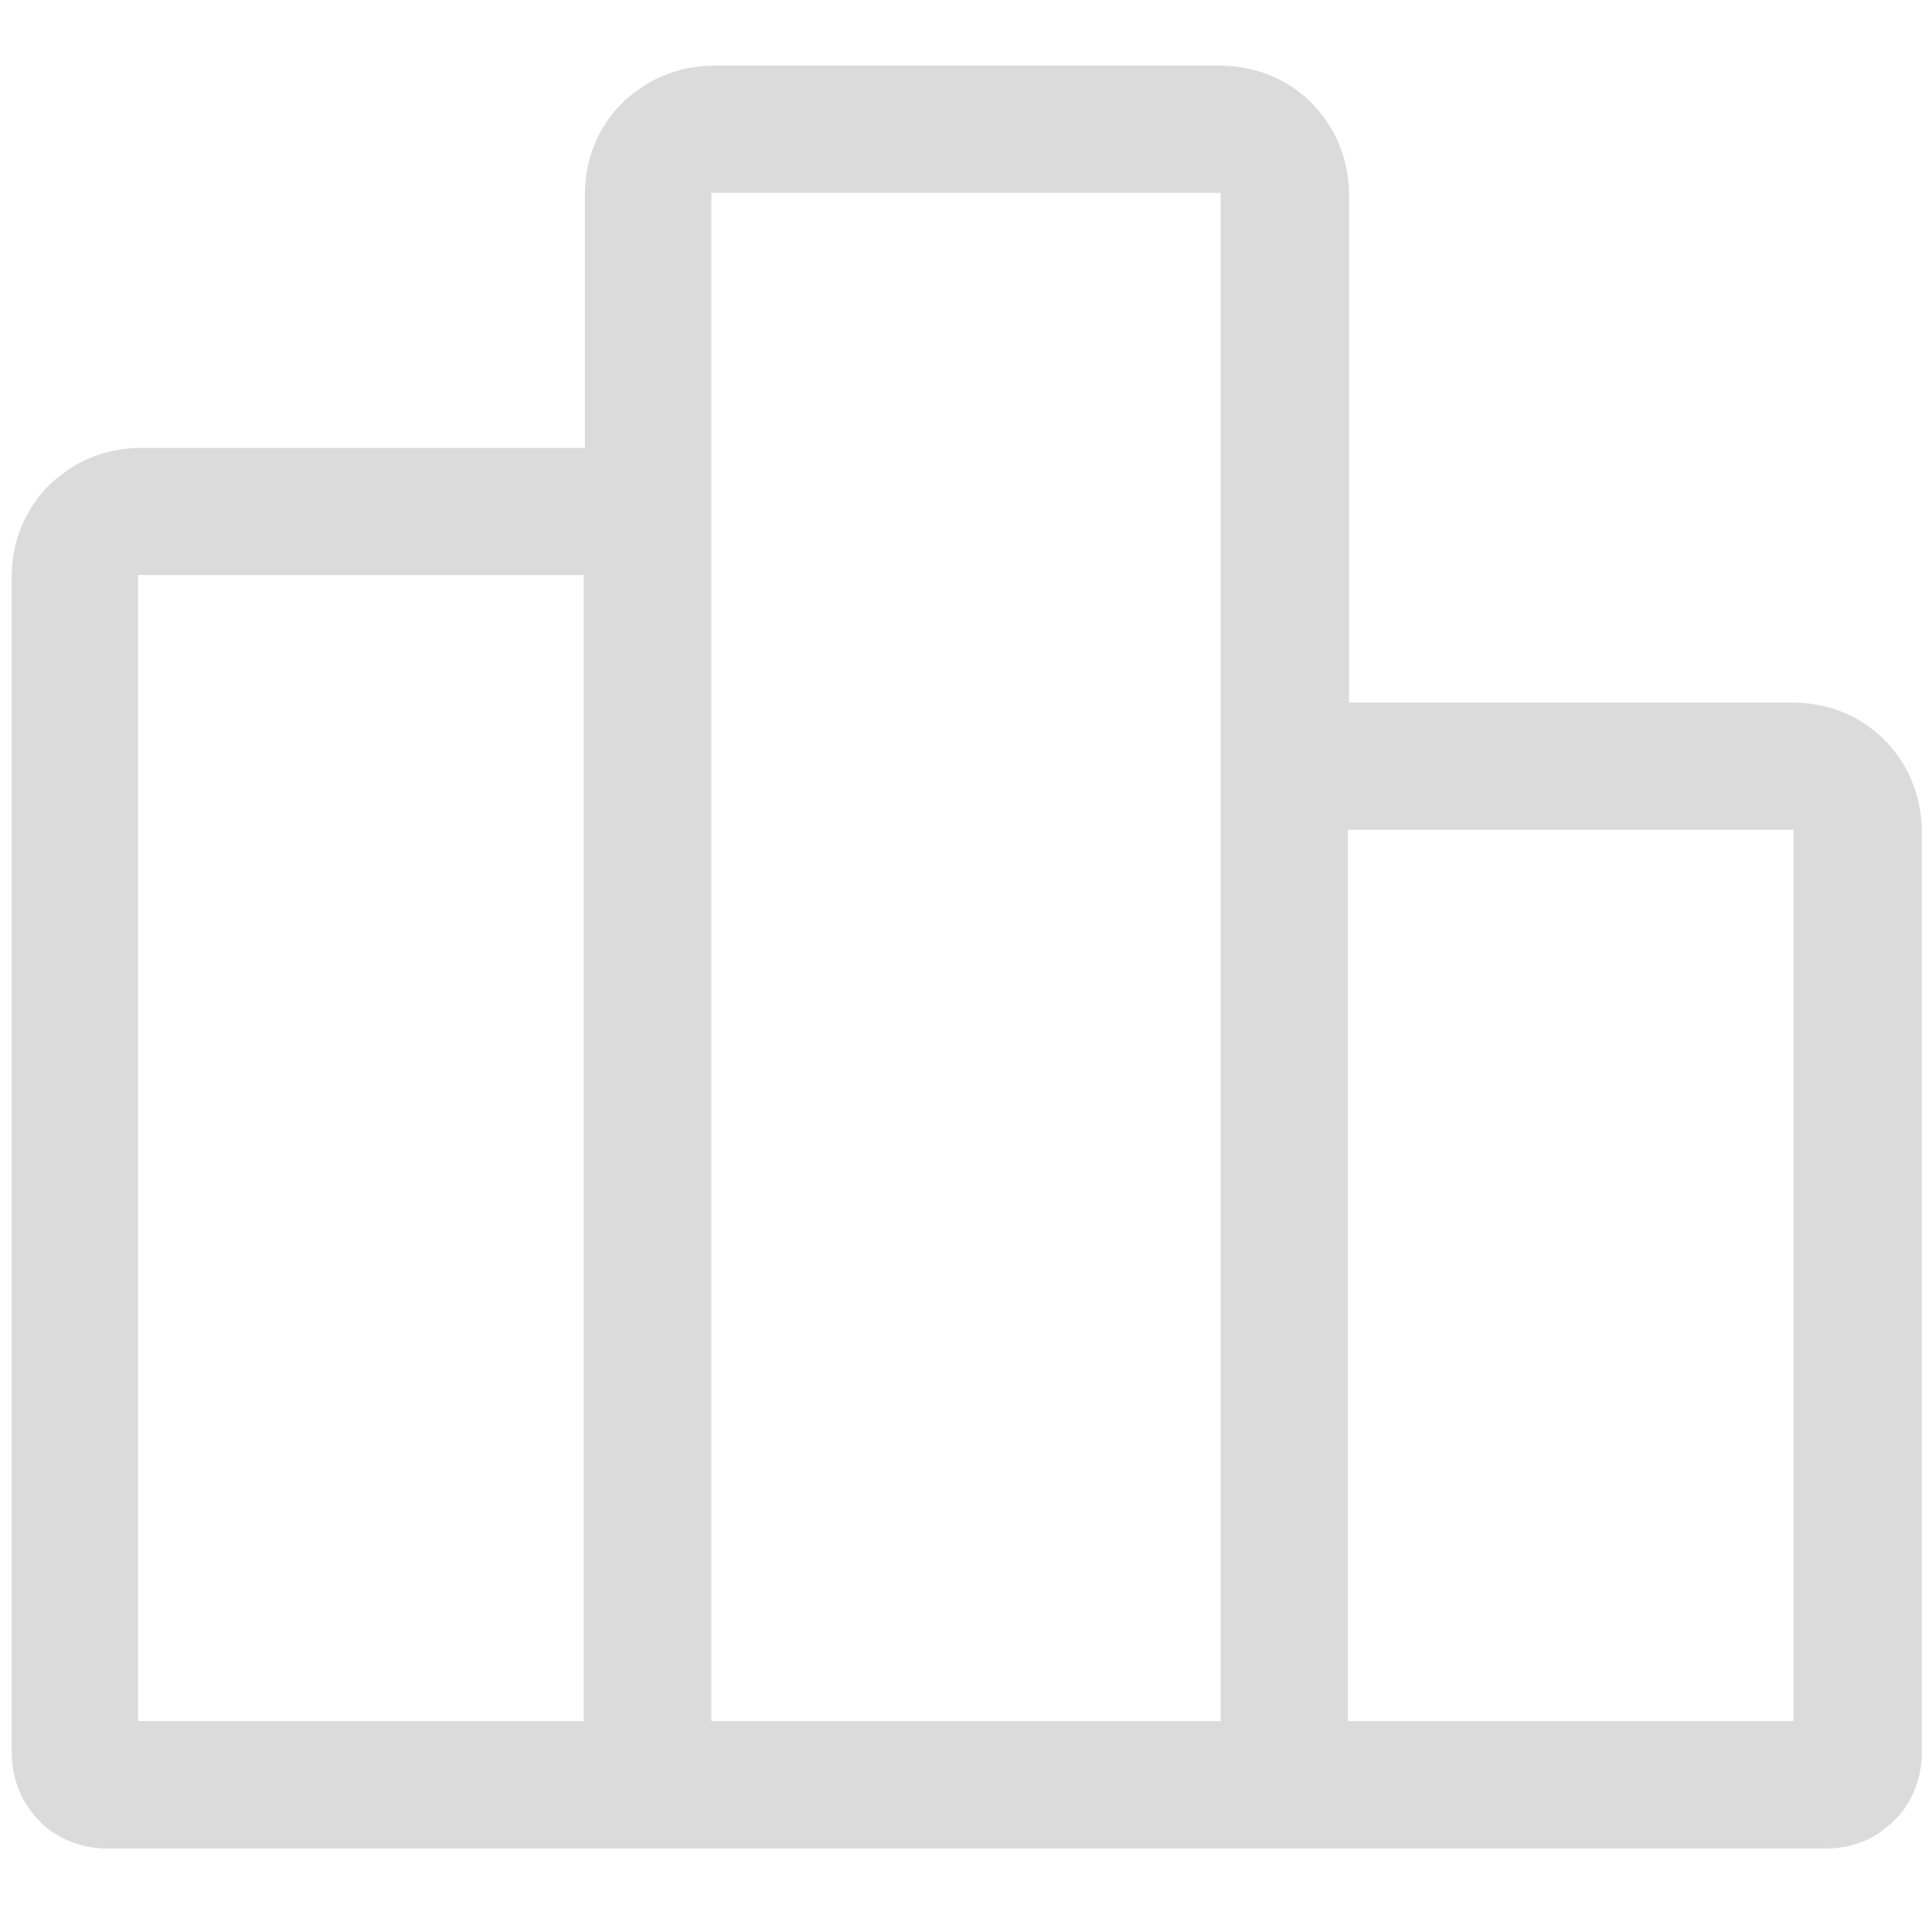 <svg t="1677653180135" class="icon" viewBox="0 0 1024 1024" version="1.1" xmlns="http://www.w3.org/2000/svg" p-id="16384" width="200" height="200"><path d="M967.6 979.8H56.4c-3.4 0-6.6-0.4-9.8-1-3.2-0.6-6.4-1.6-9.4-2.8-3-1.2-6-2.8-8.8-4.6-2.8-1.8-5.4-4-7.6-6.4-2.4-2.4-4.4-5-6.2-7.6-1.8-2.8-3.4-5.6-4.6-8.8-1.2-3-2.2-6.2-2.8-9.6-0.6-3.2-1-6.6-1-9.8V304.8c0-2.2 0.2-4.4 0.4-6.6 0.2-2.2 0.6-4.4 1-6.6 0.4-2.2 1-4.4 1.6-6.4 0.6-2.2 1.4-4.2 2.2-6.2 0.8-2 1.8-4 2.8-6 1-1.8 2.2-3.8 3.4-5.6 1.2-1.8 2.6-3.6 4-5.4 1.4-1.6 2.8-3.4 4.4-4.8 1.6-1.6 3.2-3 5-4.4 1.8-1.4 3.6-2.8 5.4-4 1.8-1.2 3.8-2.4 5.6-3.4 2-1 4-2 6-2.8 2-0.8 4.2-1.6 6.2-2.2 2.2-0.6 4.2-1.2 6.4-1.6 2.2-0.4 4.4-0.8 6.6-1 2.2-0.2 4.4-0.4 6.6-0.4H310V102.2c0-2.2 0.2-4.4 0.4-6.6 0.2-2.2 0.6-4.4 1-6.6 0.4-2.2 1-4.4 1.6-6.4 0.6-2.2 1.4-4.2 2.2-6.2 0.8-2 1.8-4 2.8-6 1-1.8 2.2-3.8 3.4-5.6 1.2-1.8 2.6-3.6 4-5.4 1.4-1.6 2.8-3.4 4.4-4.8 1.6-1.6 3.2-3 5-4.4 1.8-1.4 3.6-2.8 5.4-4 1.8-1.2 3.8-2.4 5.6-3.4 2-1 4-2 6-2.8 2-0.8 4.2-1.6 6.2-2.2 2.2-0.6 4.2-1.2 6.4-1.6 2.2-0.4 4.4-0.8 6.6-1 2.2-0.2 4.4-0.4 6.6-0.4h270c2.2 0 4.4 0.2 6.6 0.4 2.2 0.2 4.4 0.6 6.6 1 2.2 0.4 4.4 1 6.4 1.6 2.2 0.6 4.2 1.4 6.2 2.2 2 0.8 4 1.8 6 2.8 2 1 3.8 2.2 5.6 3.4 1.8 1.2 3.6 2.6 5.4 4 1.6 1.4 3.4 2.8 4.8 4.4 1.6 1.6 3 3.2 4.4 5 1.4 1.6 2.8 3.4 4 5.4 1.2 1.8 2.4 3.8 3.4 5.6 1 2 2 4 2.8 6 0.8 2 1.6 4.2 2.2 6.2 0.6 2 1.2 4.2 1.6 6.4 0.4 2.2 0.8 4.4 1 6.6 0.2 2.2 0.4 4.4 0.4 6.6v270h236.2c2.2 0 4.4 0.2 6.6 0.4 2.2 0.2 4.4 0.6 6.6 1 2.2 0.4 4.2 1 6.4 1.6 2.2 0.6 4.2 1.4 6.2 2.2 2 0.8 4 1.8 6 2.8 2 1 3.8 2.2 5.6 3.4 1.8 1.2 3.6 2.6 5.4 4 1.6 1.4 3.4 2.8 4.8 4.4 1.6 1.6 3 3.2 4.4 5 1.4 1.6 2.8 3.4 4 5.2 1.2 1.8 2.4 3.8 3.4 5.8 1 1.8 2 4 2.8 6 0.8 2 1.6 4.2 2.2 6.2 0.6 2 1.2 4.2 1.6 6.4 0.4 2.2 0.8 4.4 1 6.6 0.2 2.2 0.4 4.4 0.4 6.6v489.4c0 3.4-0.4 6.6-1 9.8-0.6 3.2-1.6 6.4-2.8 9.4-1.2 3-2.8 6-4.6 8.8-1.8 2.8-4 5.4-6.4 7.6-2.4 2.4-5 4.4-7.6 6.4-2.8 1.8-5.6 3.4-8.8 4.6-3 1.2-6.2 2.2-9.4 2.8-3.8 0.6-7 1-10.4 1z m-253.2-67.6h236.2V439.8H714.4v472.4z m-337.4 0h270v-810h-270v810z m-303.8 0h236.2V304.8H73.2v607.4z" p-id="16385" fill="#dbdbdb"></path></svg>